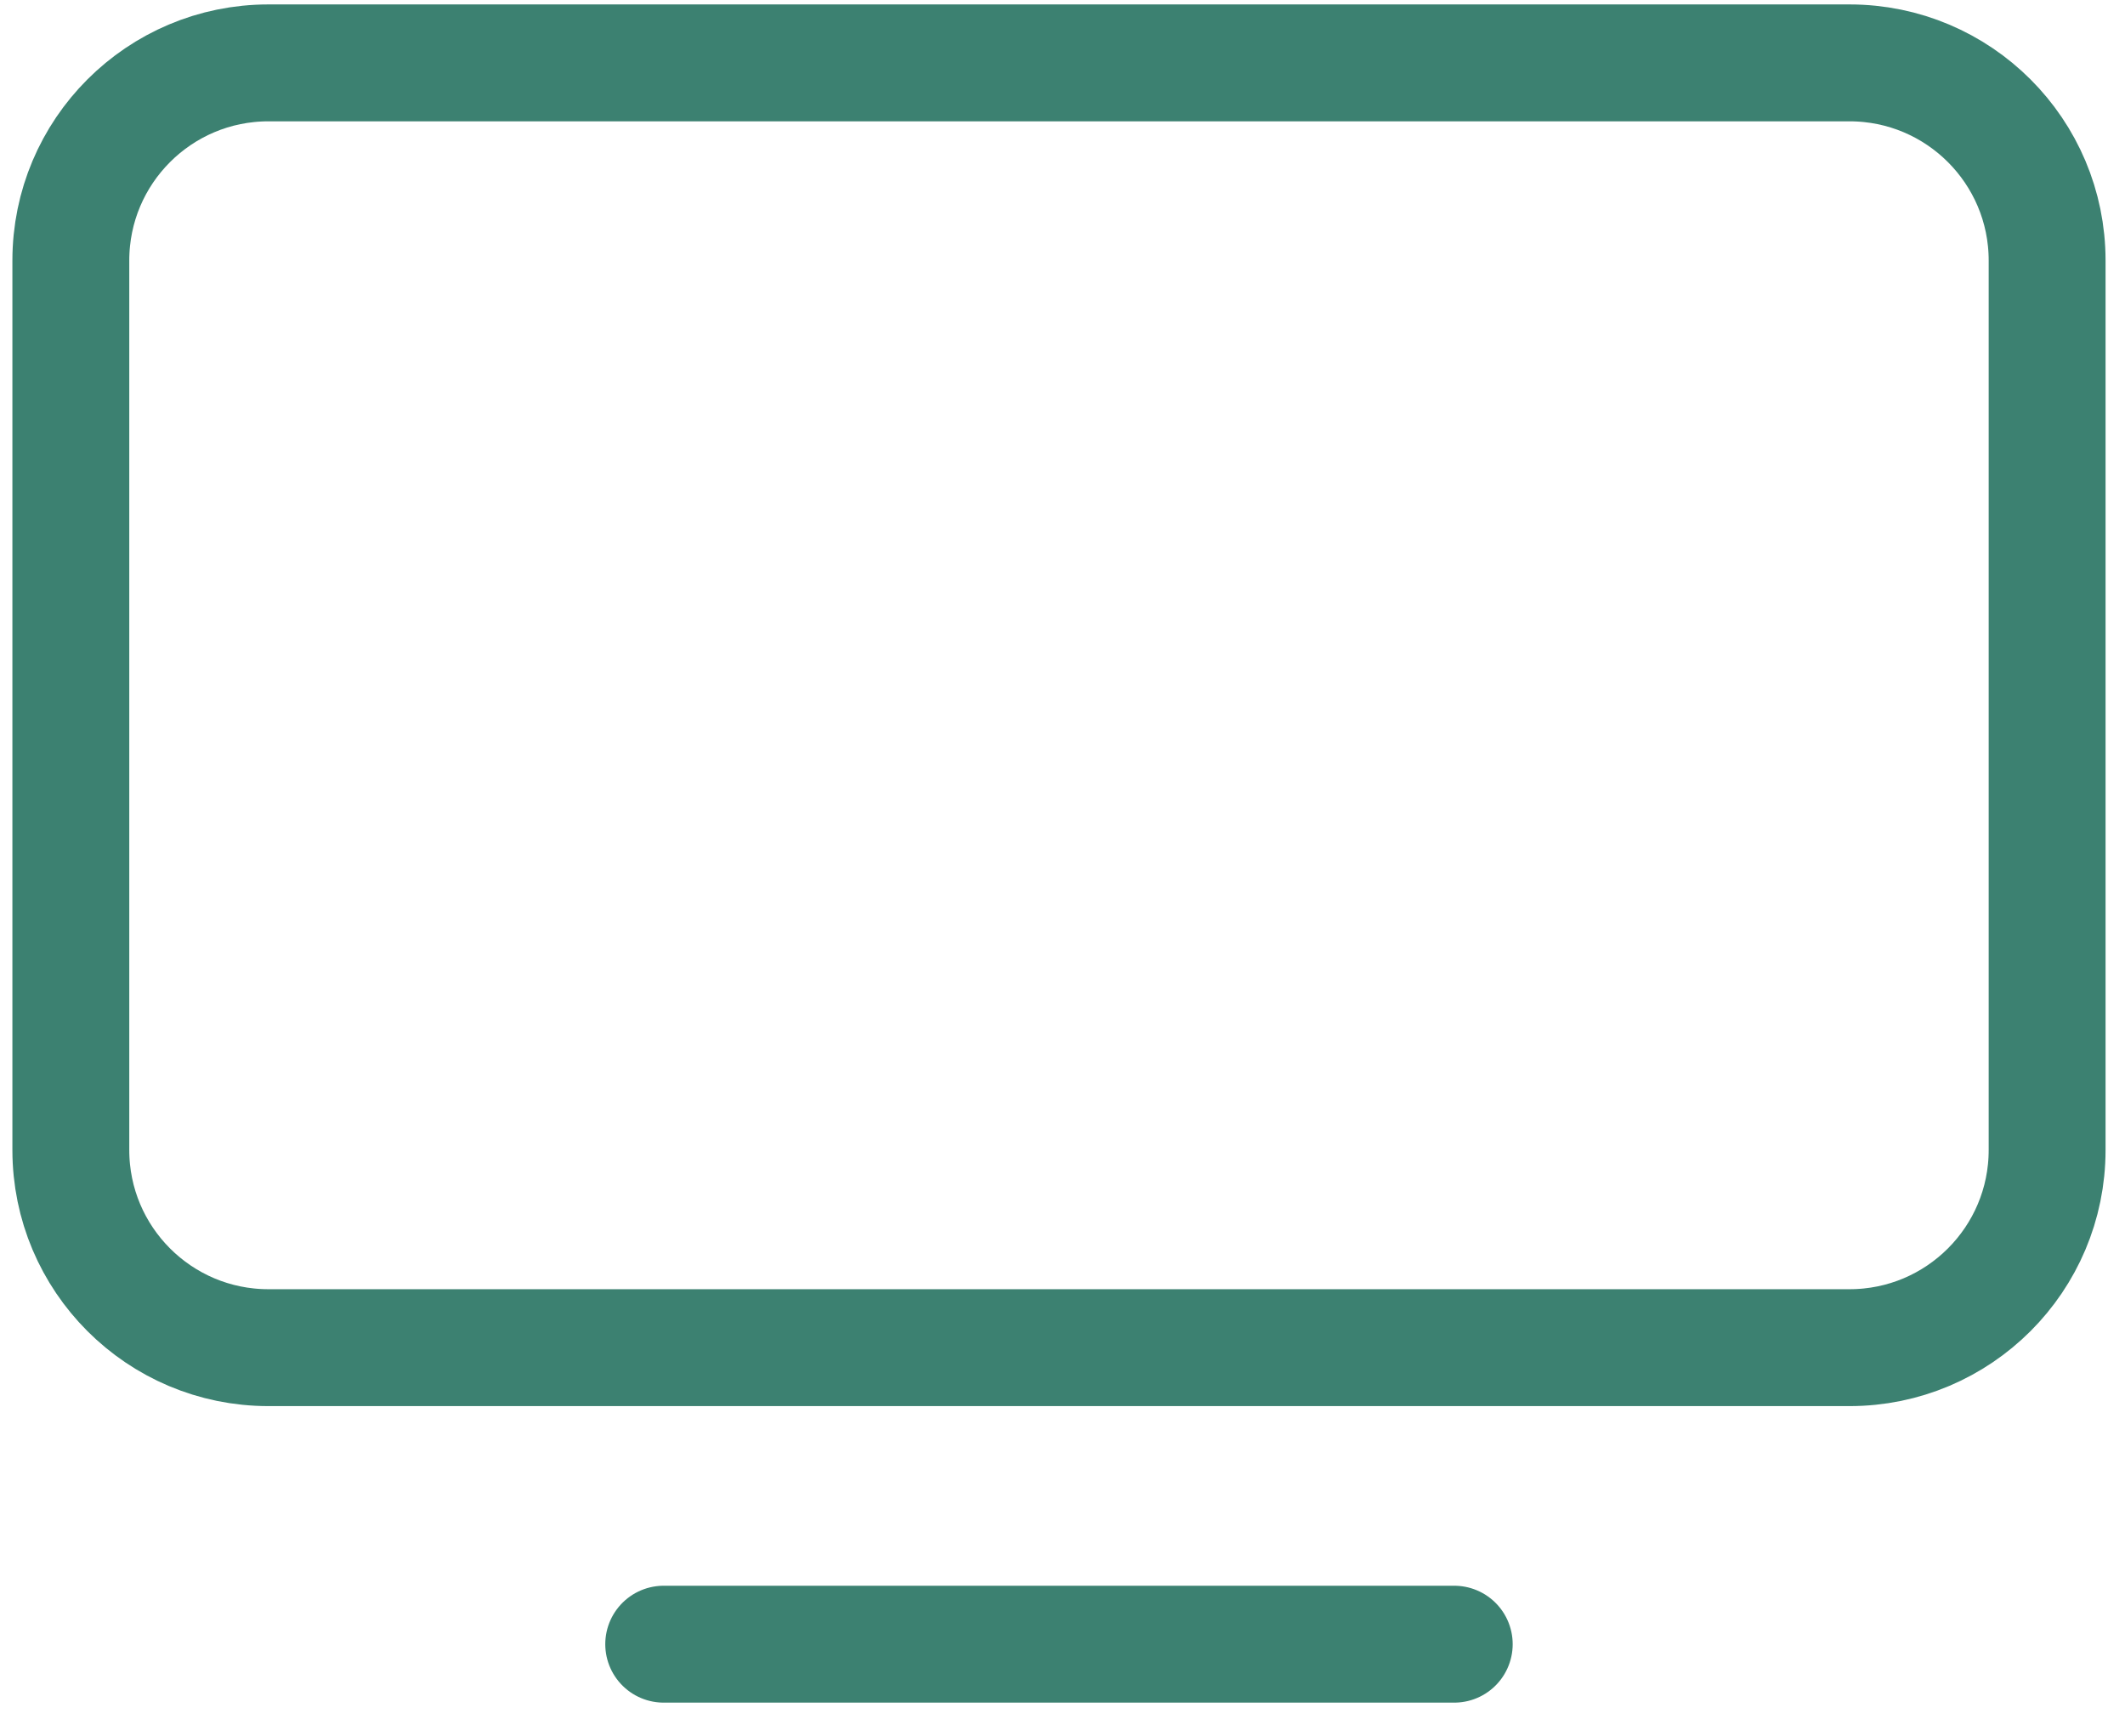 <svg xmlns="http://www.w3.org/2000/svg" width="60" height="49" viewBox="0 0 60 49" fill="none">
<path d="M2 7.355C2 4.273 4.498 1.775 7.58 1.775H52.221C55.303 1.775 57.801 4.273 57.801 7.355V32.465C57.801 35.547 55.303 38.045 52.221 38.045H7.58C4.498 38.045 2 35.547 2 32.465V7.355Z" stroke="#3C8171" stroke-width="3.3" stroke-linecap="round" stroke-linejoin="round"/>
<path d="M18.74 46.416H29.9H41.061" stroke="#3C8171" stroke-width="3.3" stroke-linecap="round" stroke-linejoin="round"/>
</svg>